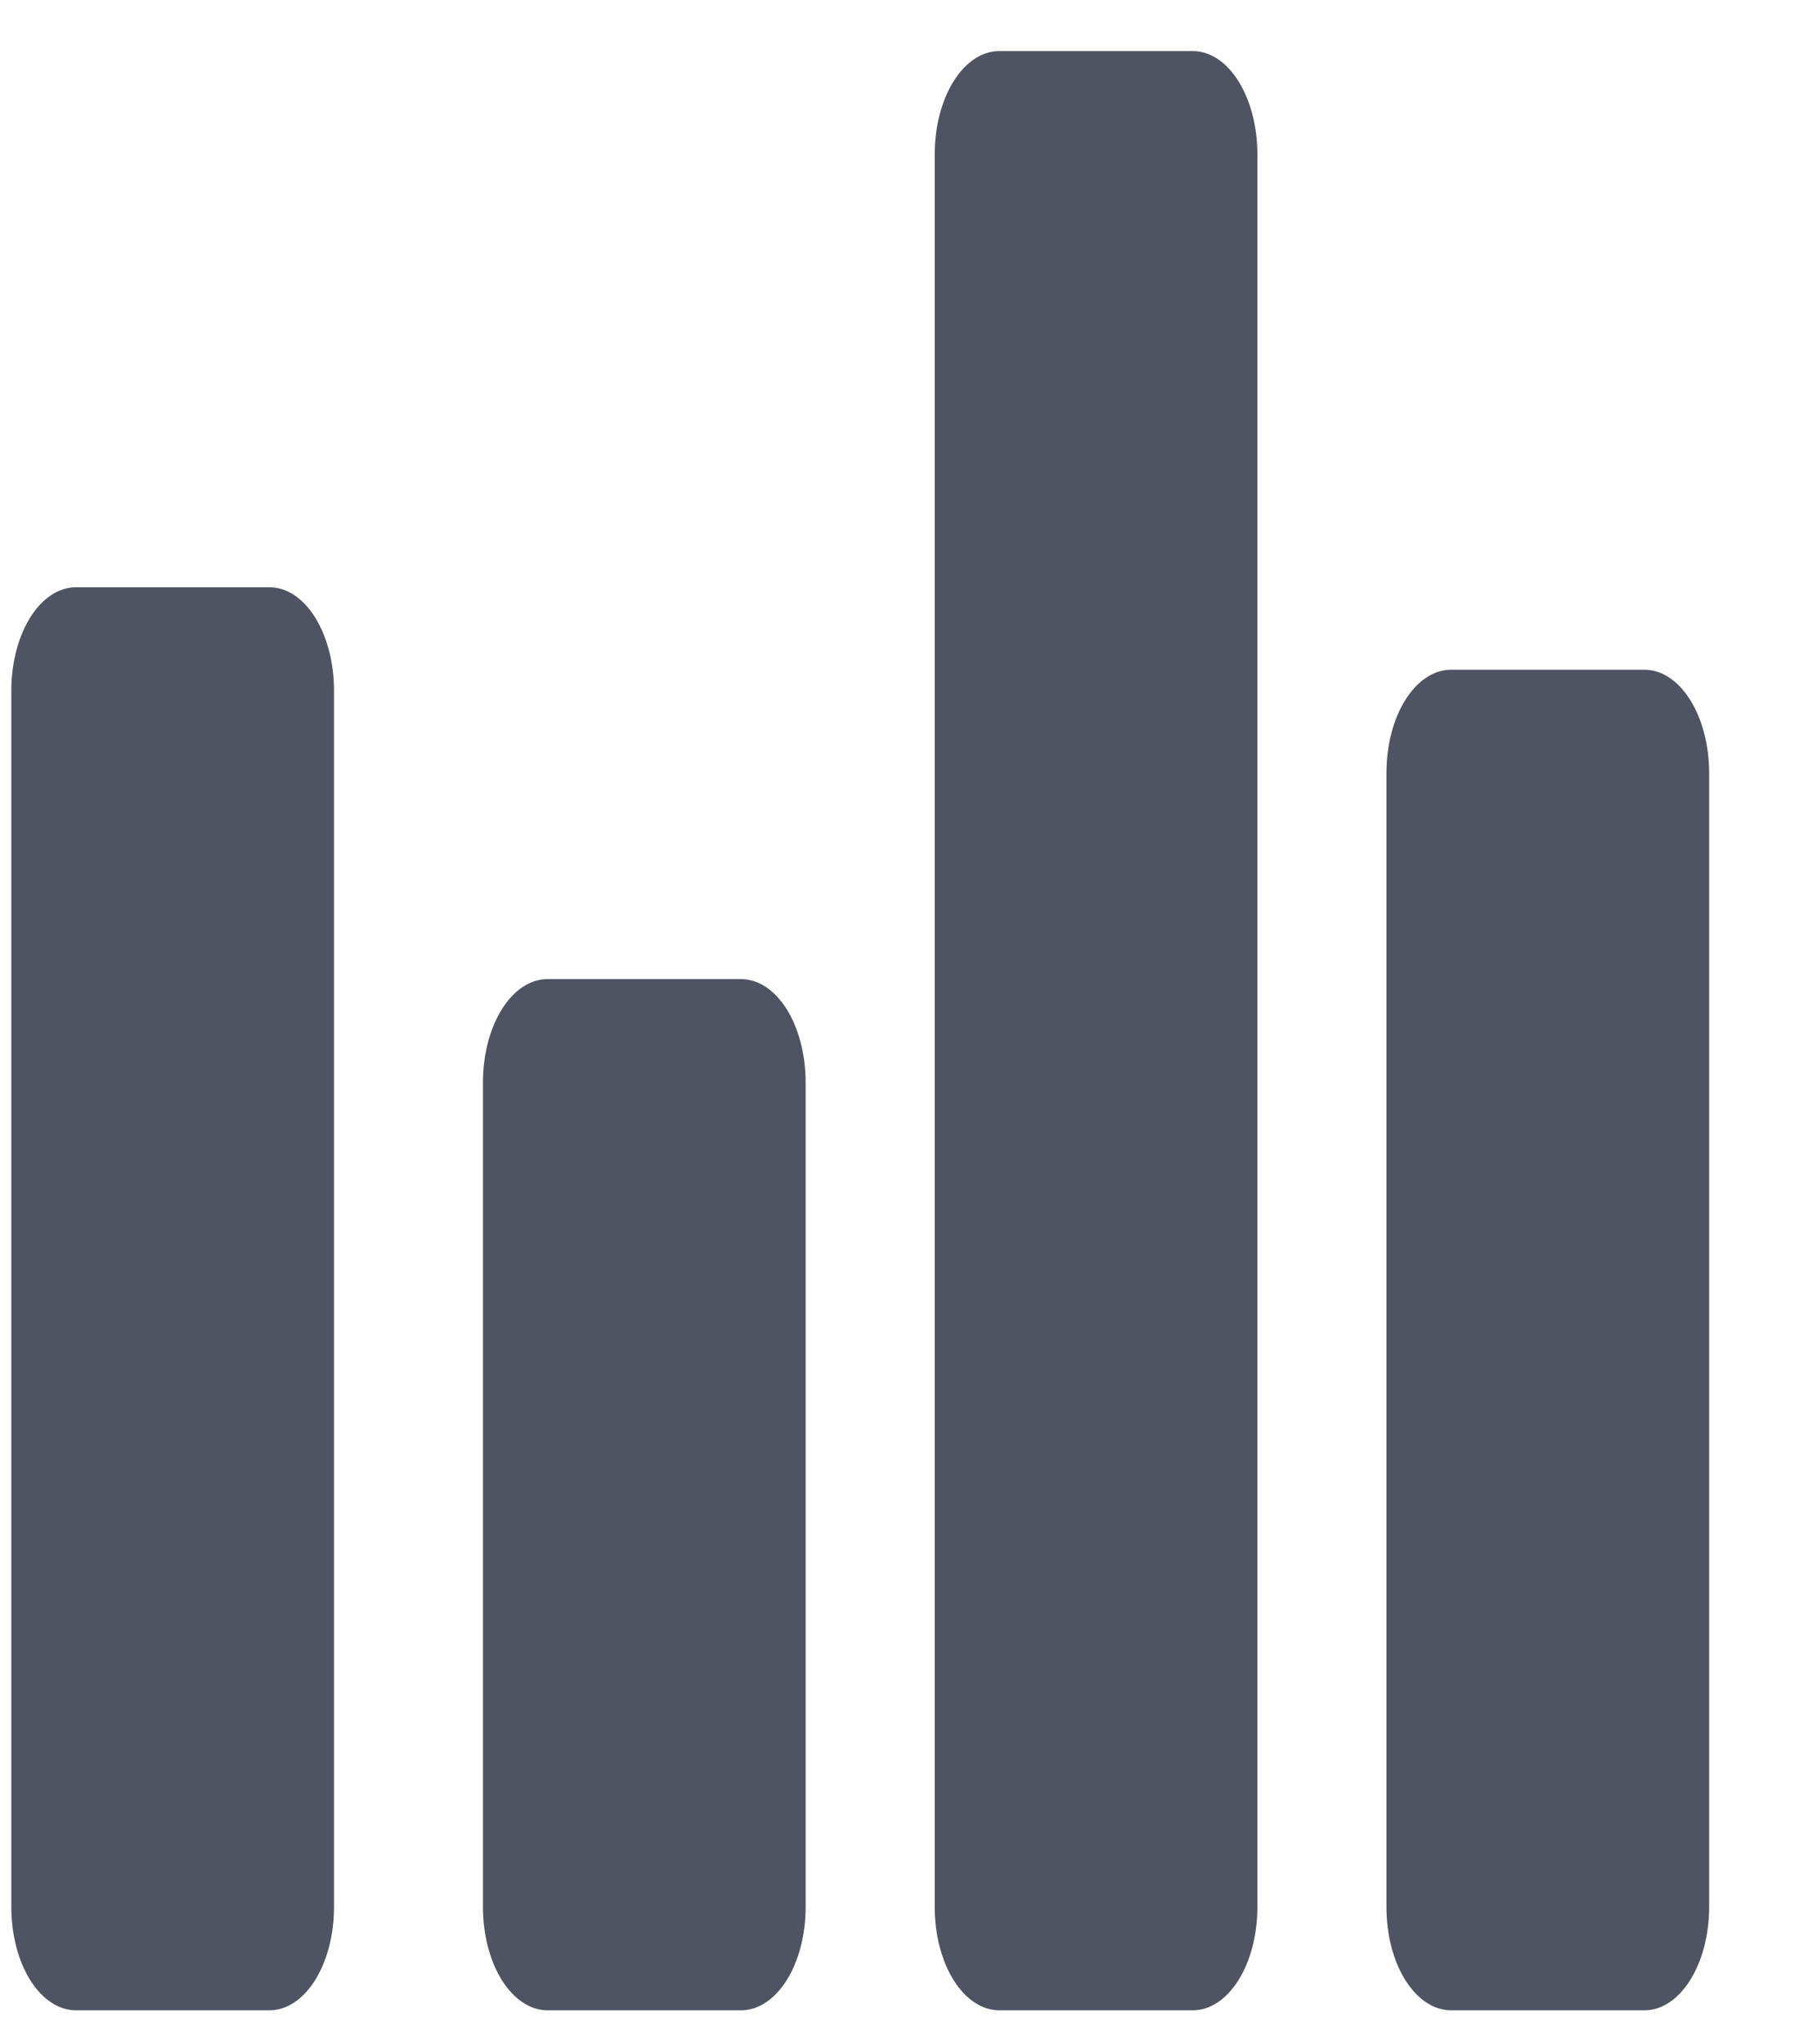 <svg width="16" height="18" viewBox="0 0 16 18" fill="none" xmlns="http://www.w3.org/2000/svg">
<path d="M6.526 17.7H4.821C4.67 17.7 4.526 17.604 4.419 17.434C4.313 17.264 4.253 17.033 4.253 16.792V9.529C4.253 9.288 4.313 9.057 4.419 8.887C4.526 8.716 4.67 8.621 4.821 8.621H6.526C6.677 8.621 6.821 8.716 6.928 8.887C7.034 9.057 7.094 9.288 7.094 9.529V16.792C7.094 17.033 7.034 17.264 6.928 17.434C6.821 17.604 6.677 17.7 6.526 17.7ZM10.504 17.7H8.799C8.648 17.7 8.504 17.604 8.397 17.434C8.291 17.264 8.231 17.033 8.231 16.792V1.358C8.231 1.117 8.291 0.886 8.397 0.716C8.504 0.545 8.648 0.45 8.799 0.45H10.504C10.655 0.45 10.799 0.545 10.906 0.716C11.012 0.886 11.072 1.117 11.072 1.358V16.792C11.072 17.033 11.012 17.264 10.906 17.434C10.799 17.604 10.655 17.7 10.504 17.7ZM14.482 17.7H12.777C12.626 17.7 12.482 17.604 12.375 17.434C12.268 17.264 12.209 17.033 12.209 16.792V6.805C12.209 6.564 12.268 6.333 12.375 6.163C12.482 5.993 12.626 5.897 12.777 5.897H14.482C14.632 5.897 14.777 5.993 14.883 6.163C14.99 6.333 15.05 6.564 15.05 6.805V16.792C15.05 17.033 14.99 17.264 14.883 17.434C14.777 17.604 14.632 17.7 14.482 17.7Z" fill="#646879"/>
<path d="M6.526 17.7H4.821C4.67 17.7 4.526 17.604 4.419 17.434C4.313 17.264 4.253 17.033 4.253 16.792V9.529C4.253 9.288 4.313 9.057 4.419 8.887C4.526 8.716 4.67 8.621 4.821 8.621H6.526C6.677 8.621 6.821 8.716 6.928 8.887C7.034 9.057 7.094 9.288 7.094 9.529V16.792C7.094 17.033 7.034 17.264 6.928 17.434C6.821 17.604 6.677 17.7 6.526 17.7ZM10.504 17.7H8.799C8.648 17.7 8.504 17.604 8.397 17.434C8.291 17.264 8.231 17.033 8.231 16.792V1.358C8.231 1.117 8.291 0.886 8.397 0.716C8.504 0.545 8.648 0.45 8.799 0.45H10.504C10.655 0.45 10.799 0.545 10.906 0.716C11.012 0.886 11.072 1.117 11.072 1.358V16.792C11.072 17.033 11.012 17.264 10.906 17.434C10.799 17.604 10.655 17.7 10.504 17.7ZM14.482 17.7H12.777C12.626 17.7 12.482 17.604 12.375 17.434C12.268 17.264 12.209 17.033 12.209 16.792V6.805C12.209 6.564 12.268 6.333 12.375 6.163C12.482 5.993 12.626 5.897 12.777 5.897H14.482C14.632 5.897 14.777 5.993 14.883 6.163C14.99 6.333 15.05 6.564 15.05 6.805V16.792C15.05 17.033 14.99 17.264 14.883 17.434C14.777 17.604 14.632 17.7 14.482 17.7Z" fill="black" fill-opacity="0.2"/>
<path d="M0.668 17.7H2.373C2.524 17.7 2.668 17.604 2.775 17.434C2.881 17.264 2.941 17.033 2.941 16.792V6.079C2.941 5.838 2.881 5.607 2.775 5.437C2.668 5.266 2.524 5.171 2.373 5.171H0.668C0.518 5.171 0.373 5.266 0.266 5.437C0.16 5.607 0.1 5.838 0.1 6.079V16.792C0.1 17.033 0.16 17.264 0.266 17.434C0.373 17.604 0.518 17.7 0.668 17.7Z" fill="#646879"/>
<path d="M0.668 17.7H2.373C2.524 17.7 2.668 17.604 2.775 17.434C2.881 17.264 2.941 17.033 2.941 16.792V6.079C2.941 5.838 2.881 5.607 2.775 5.437C2.668 5.266 2.524 5.171 2.373 5.171H0.668C0.518 5.171 0.373 5.266 0.266 5.437C0.16 5.607 0.1 5.838 0.1 6.079V16.792C0.1 17.033 0.16 17.264 0.266 17.434C0.373 17.604 0.518 17.7 0.668 17.7Z" fill="black" fill-opacity="0.2"/>
</svg>
